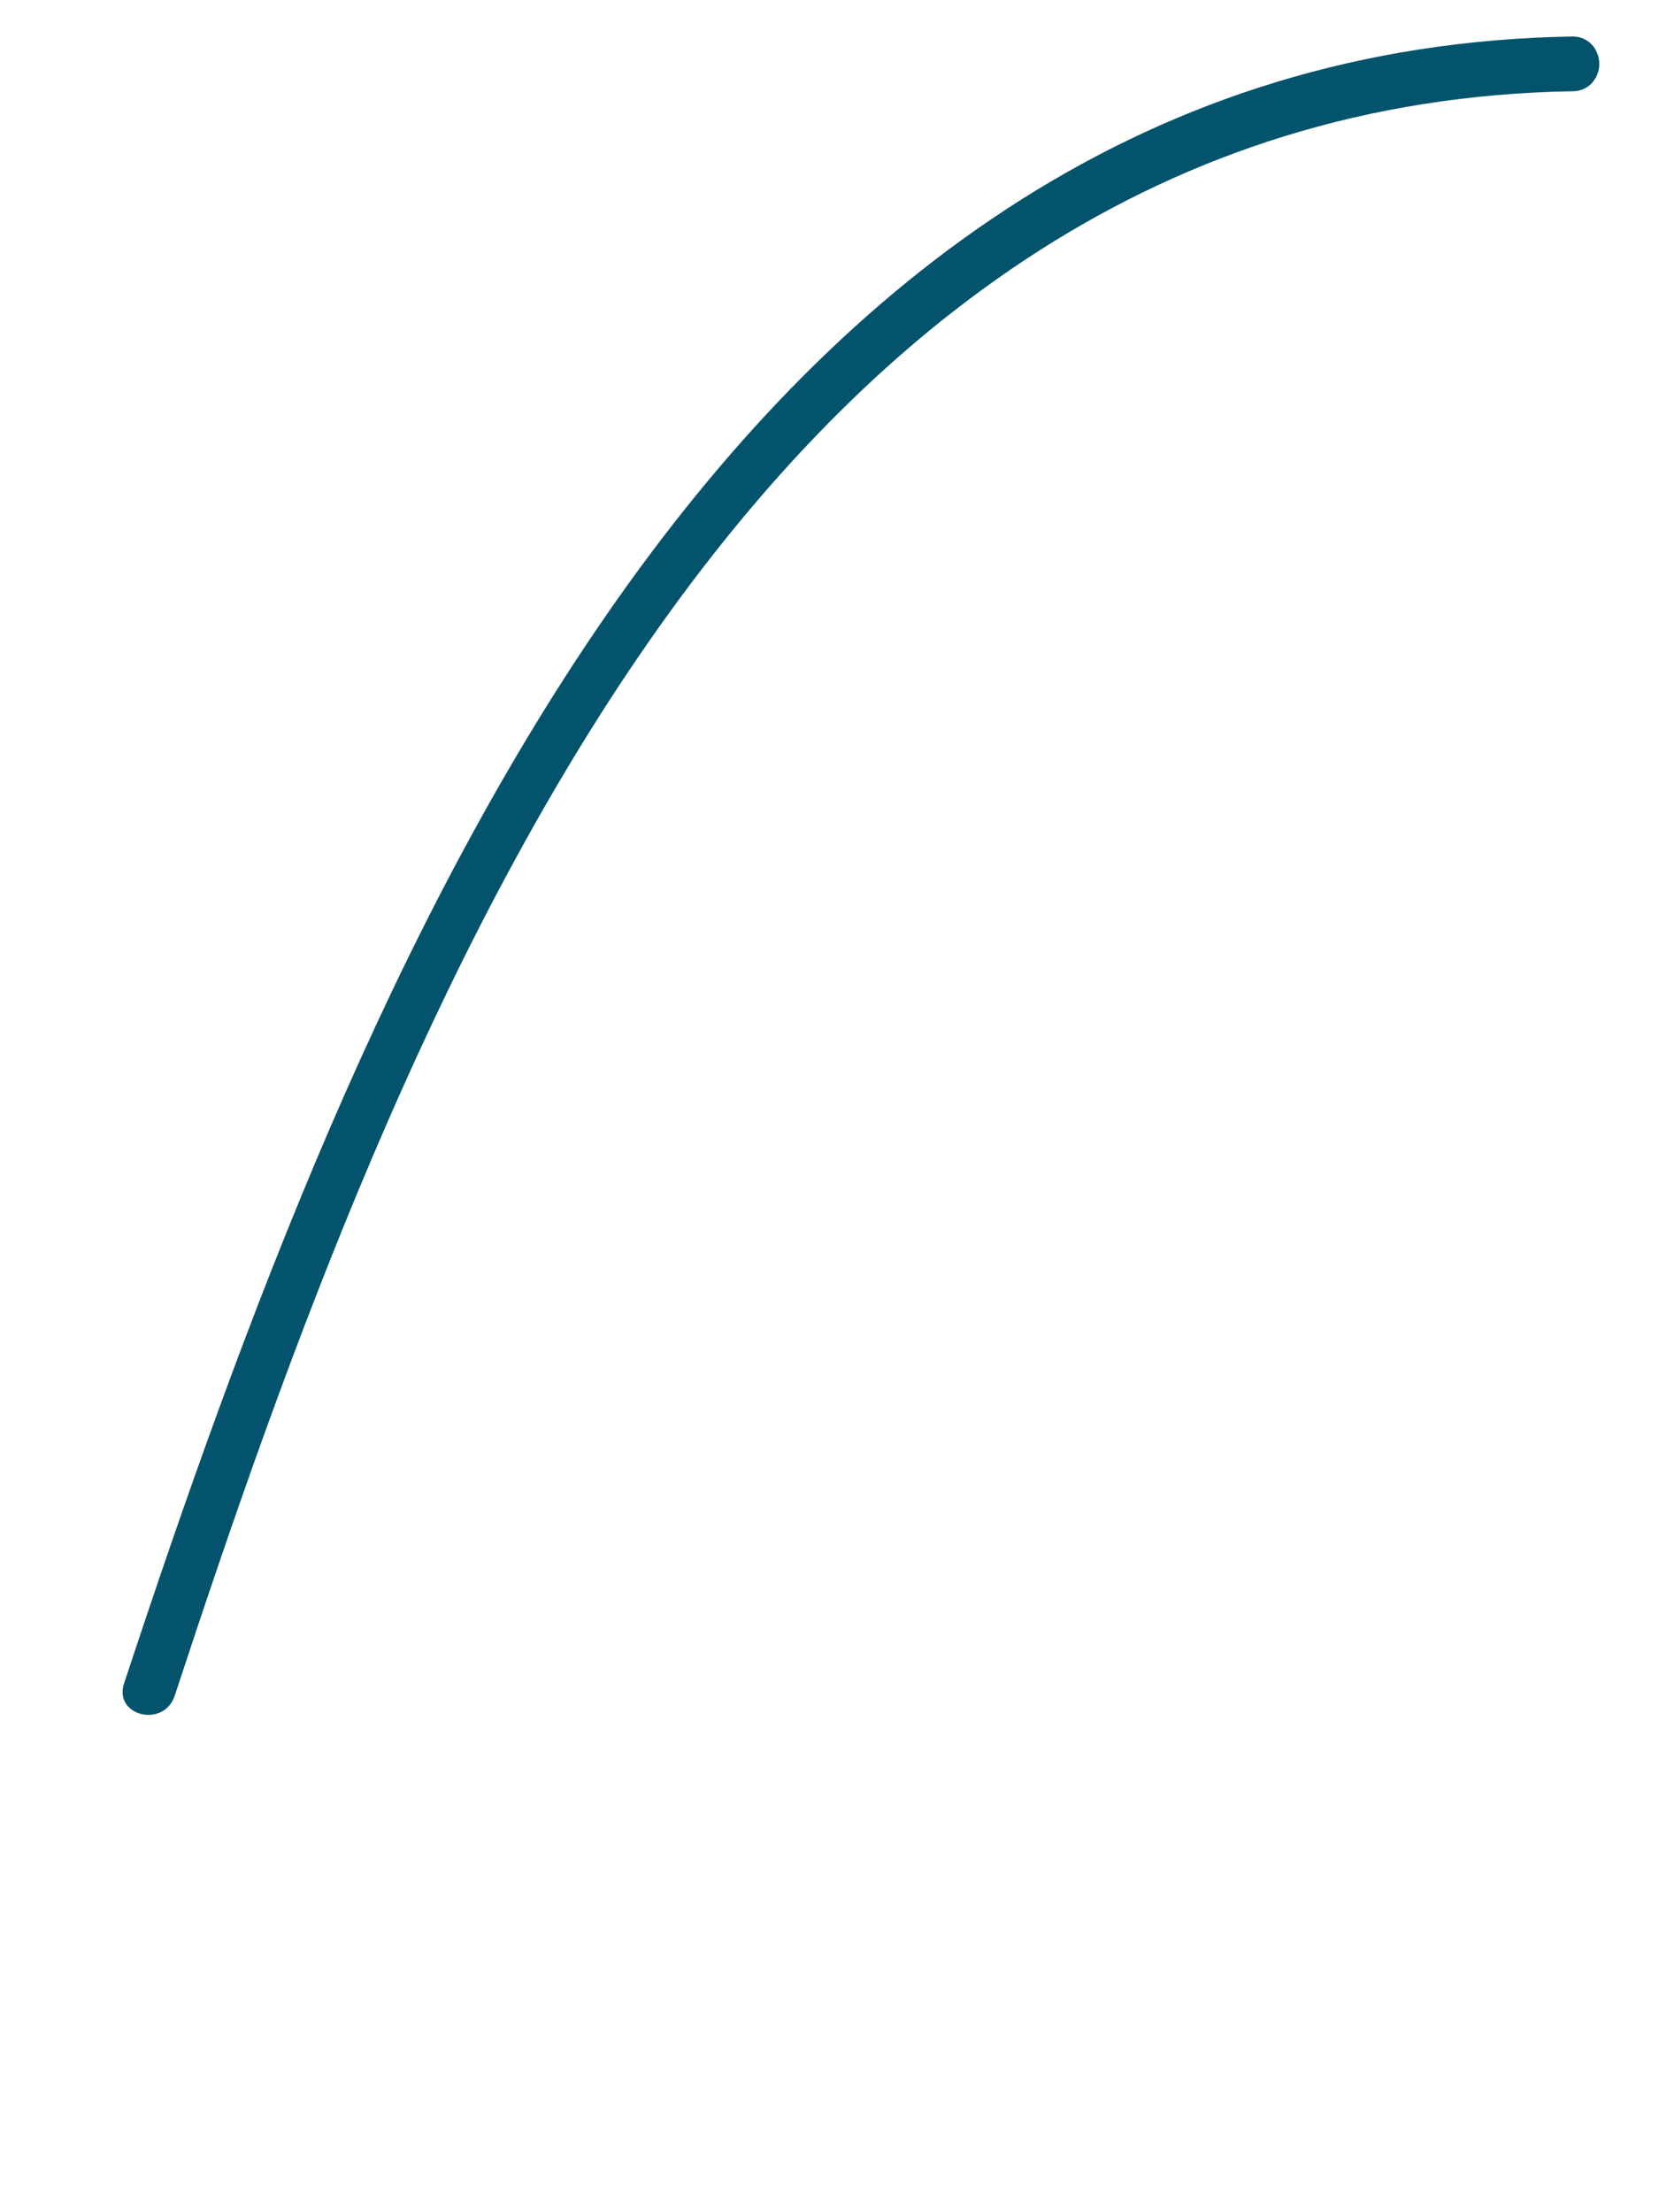 <svg width="3" height="4" viewBox="0 0 3 4" fill="none" xmlns="http://www.w3.org/2000/svg">
<path d="M0.316 3.066C0.724 1.823 1.354 0.19 2.844 0.165C2.857 0.165 2.869 0.16 2.878 0.151C2.887 0.141 2.892 0.129 2.892 0.116C2.892 0.102 2.887 0.09 2.878 0.08C2.869 0.071 2.857 0.066 2.844 0.066C1.309 0.091 0.649 1.757 0.225 3.042C0.203 3.102 0.296 3.126 0.316 3.066Z" fill="#03536C"/>
</svg>
